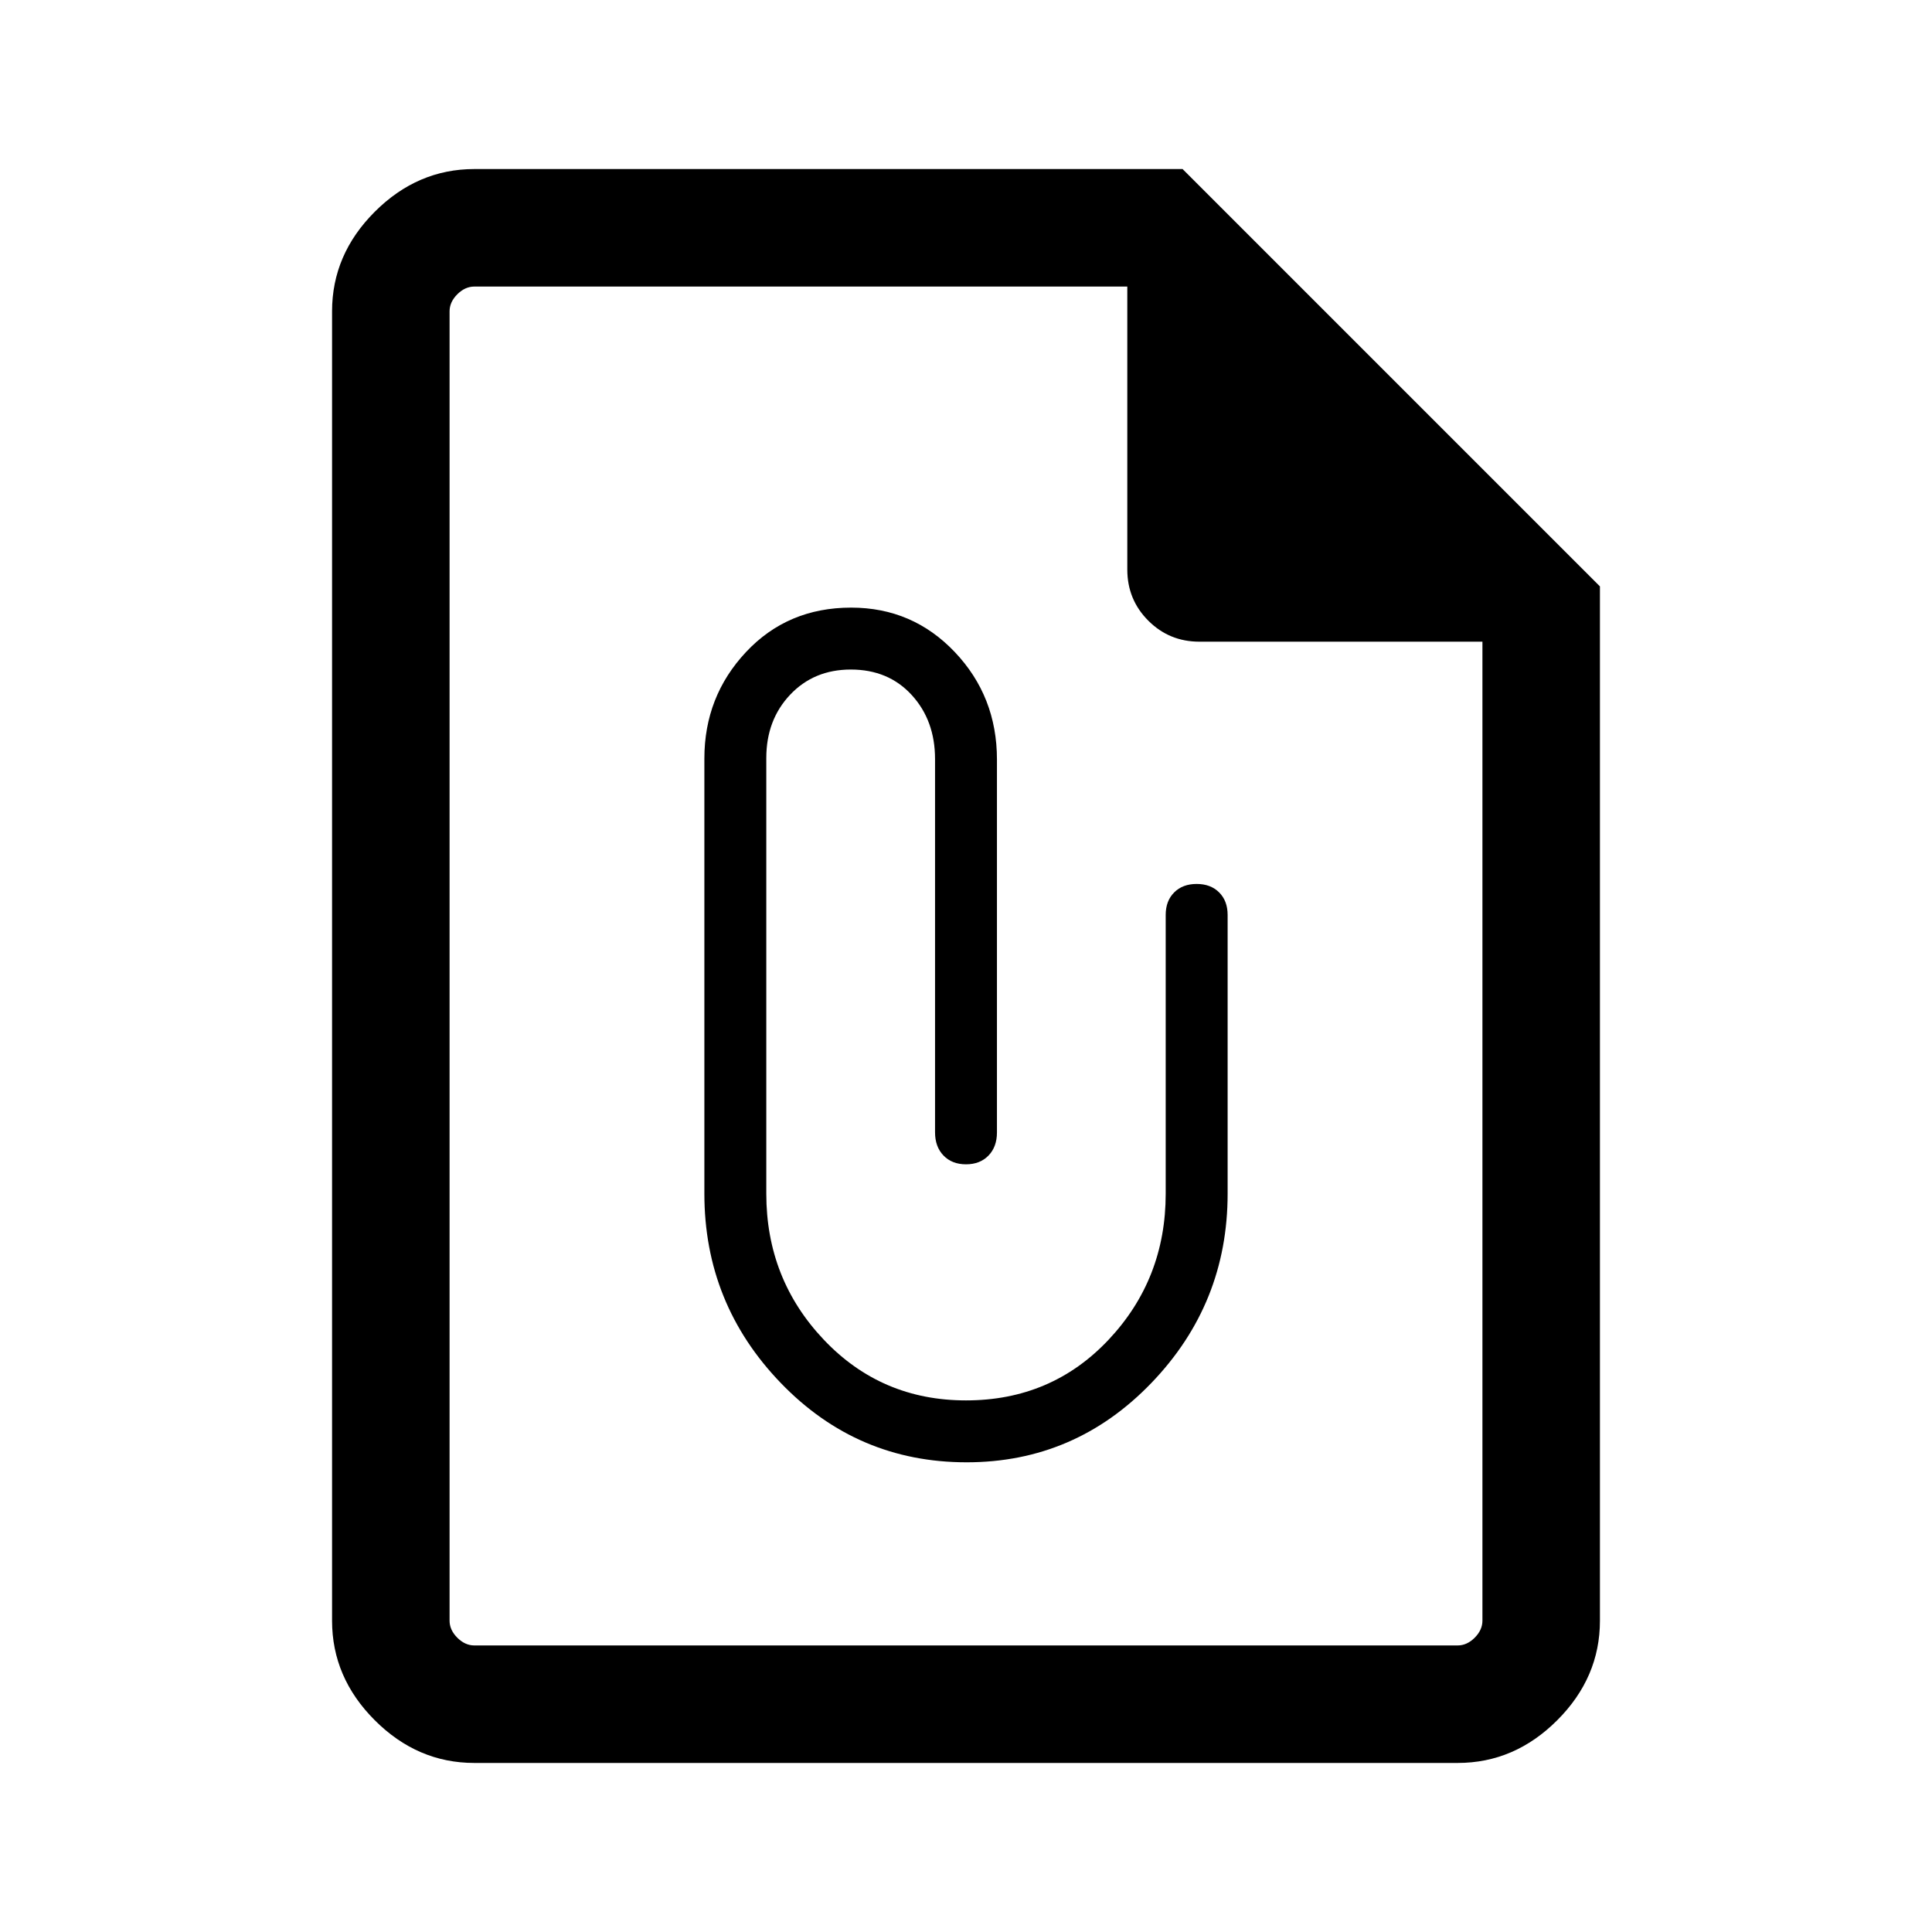 <svg xmlns="http://www.w3.org/2000/svg" height="48" viewBox="0 -960 960 960" width="48"><path d="M480.3-233.39q53.85 0 91.78-39.39Q610-312.17 610-366.85v-138.54q0-6.96-4.21-11.17t-11.18-4.21q-6.96 0-11.17 4.21t-4.21 11.17v138.54q0 42.39-28.36 72.54-28.37 30.16-70.87 30.16-42.09 0-70.66-30.16-28.57-30.15-28.57-72.54v-216.48q0-18.92 11.83-31.45 11.83-12.53 30.17-12.53 18.69 0 30.27 12.67 11.58 12.66 11.58 31.81v185.48q0 7.18 4.21 11.53 4.21 4.36 11.17 4.36t11.17-4.34q4.21-4.35 4.21-11.5v-185.3q0-31.34-20.96-53.41-20.96-22.07-51.5-22.07-31.53 0-52.23 22.07Q350-613.94 350-583.08v216.23q0 54.68 37.99 94.07 37.99 39.39 92.31 39.39ZM235.69-84q-28.25 0-49.47-21.22T165-154.69v-650.62q0-28.25 21.22-49.47T235.69-876h351.93L795-668.62v513.93q0 28.25-21.22 49.47T724.31-84H235.69Zm0-58.39h488.62q4.61 0 8.46-3.84 3.84-3.85 3.84-8.46v-486.46H596q-14.98 0-25.41-10.44-10.44-10.43-10.44-25.41v-140.61H235.69q-4.61 0-8.46 3.84-3.84 3.85-3.84 8.46v650.62q0 4.61 3.84 8.46 3.85 3.84 8.46 3.84Zm-12.3-675.22v176.96-176.96 675.22-675.22Z"/></svg>